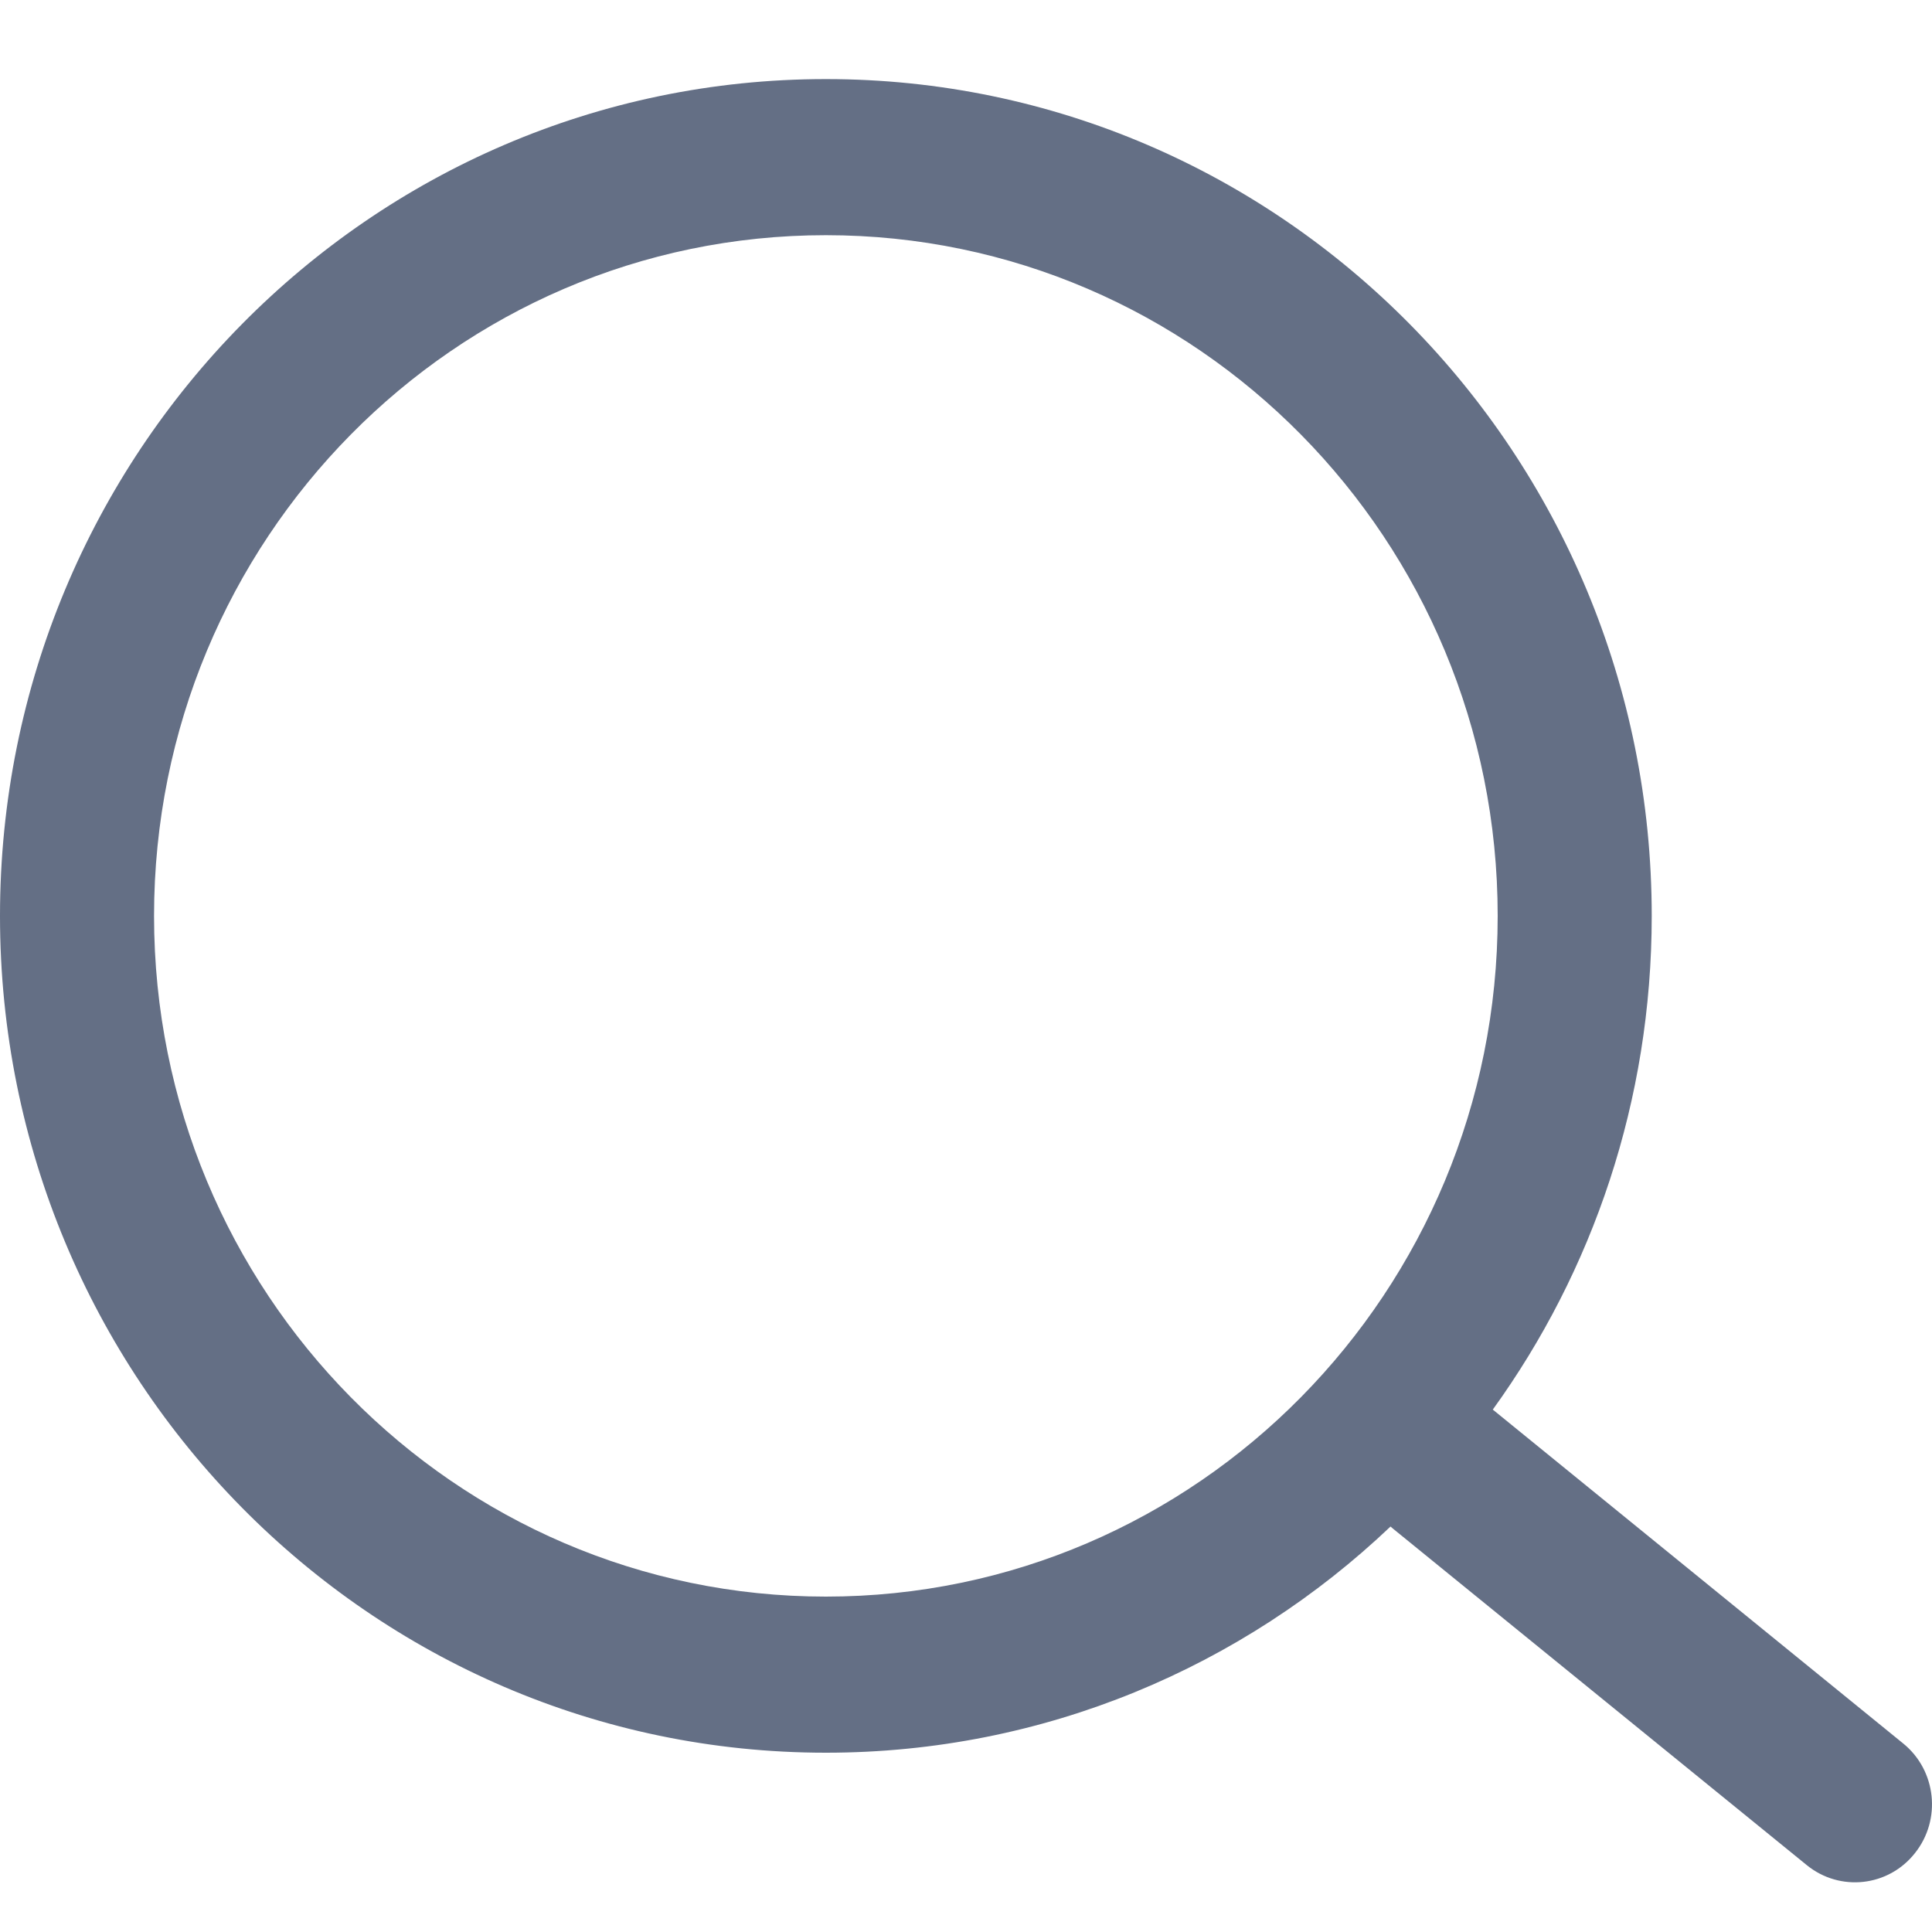 <svg width="15" height="15" viewBox="0 0 15 15" fill="none" xmlns="http://www.w3.org/2000/svg">
<path fill-rule="evenodd" clip-rule="evenodd" d="M1.196 7.111C1.196 10.03 3.531 12.396 6.412 12.396C9.293 12.396 11.628 10.03 11.628 7.111C11.628 4.192 9.293 1.826 6.412 1.826C3.531 1.826 1.196 4.192 1.196 7.111ZM6.412 13.608C2.871 13.608 0 10.699 0 7.111C0 3.523 2.871 0.614 6.412 0.614C9.953 0.614 12.824 3.523 12.824 7.111C12.824 8.545 12.366 9.87 11.59 10.944L14.776 13.536C15.034 13.745 15.075 14.127 14.868 14.387C14.662 14.649 14.285 14.69 14.028 14.481L10.817 11.87C10.81 11.864 10.803 11.858 10.796 11.852C9.65 12.941 8.108 13.608 6.412 13.608Z" fill="#646F85"/>
</svg>
